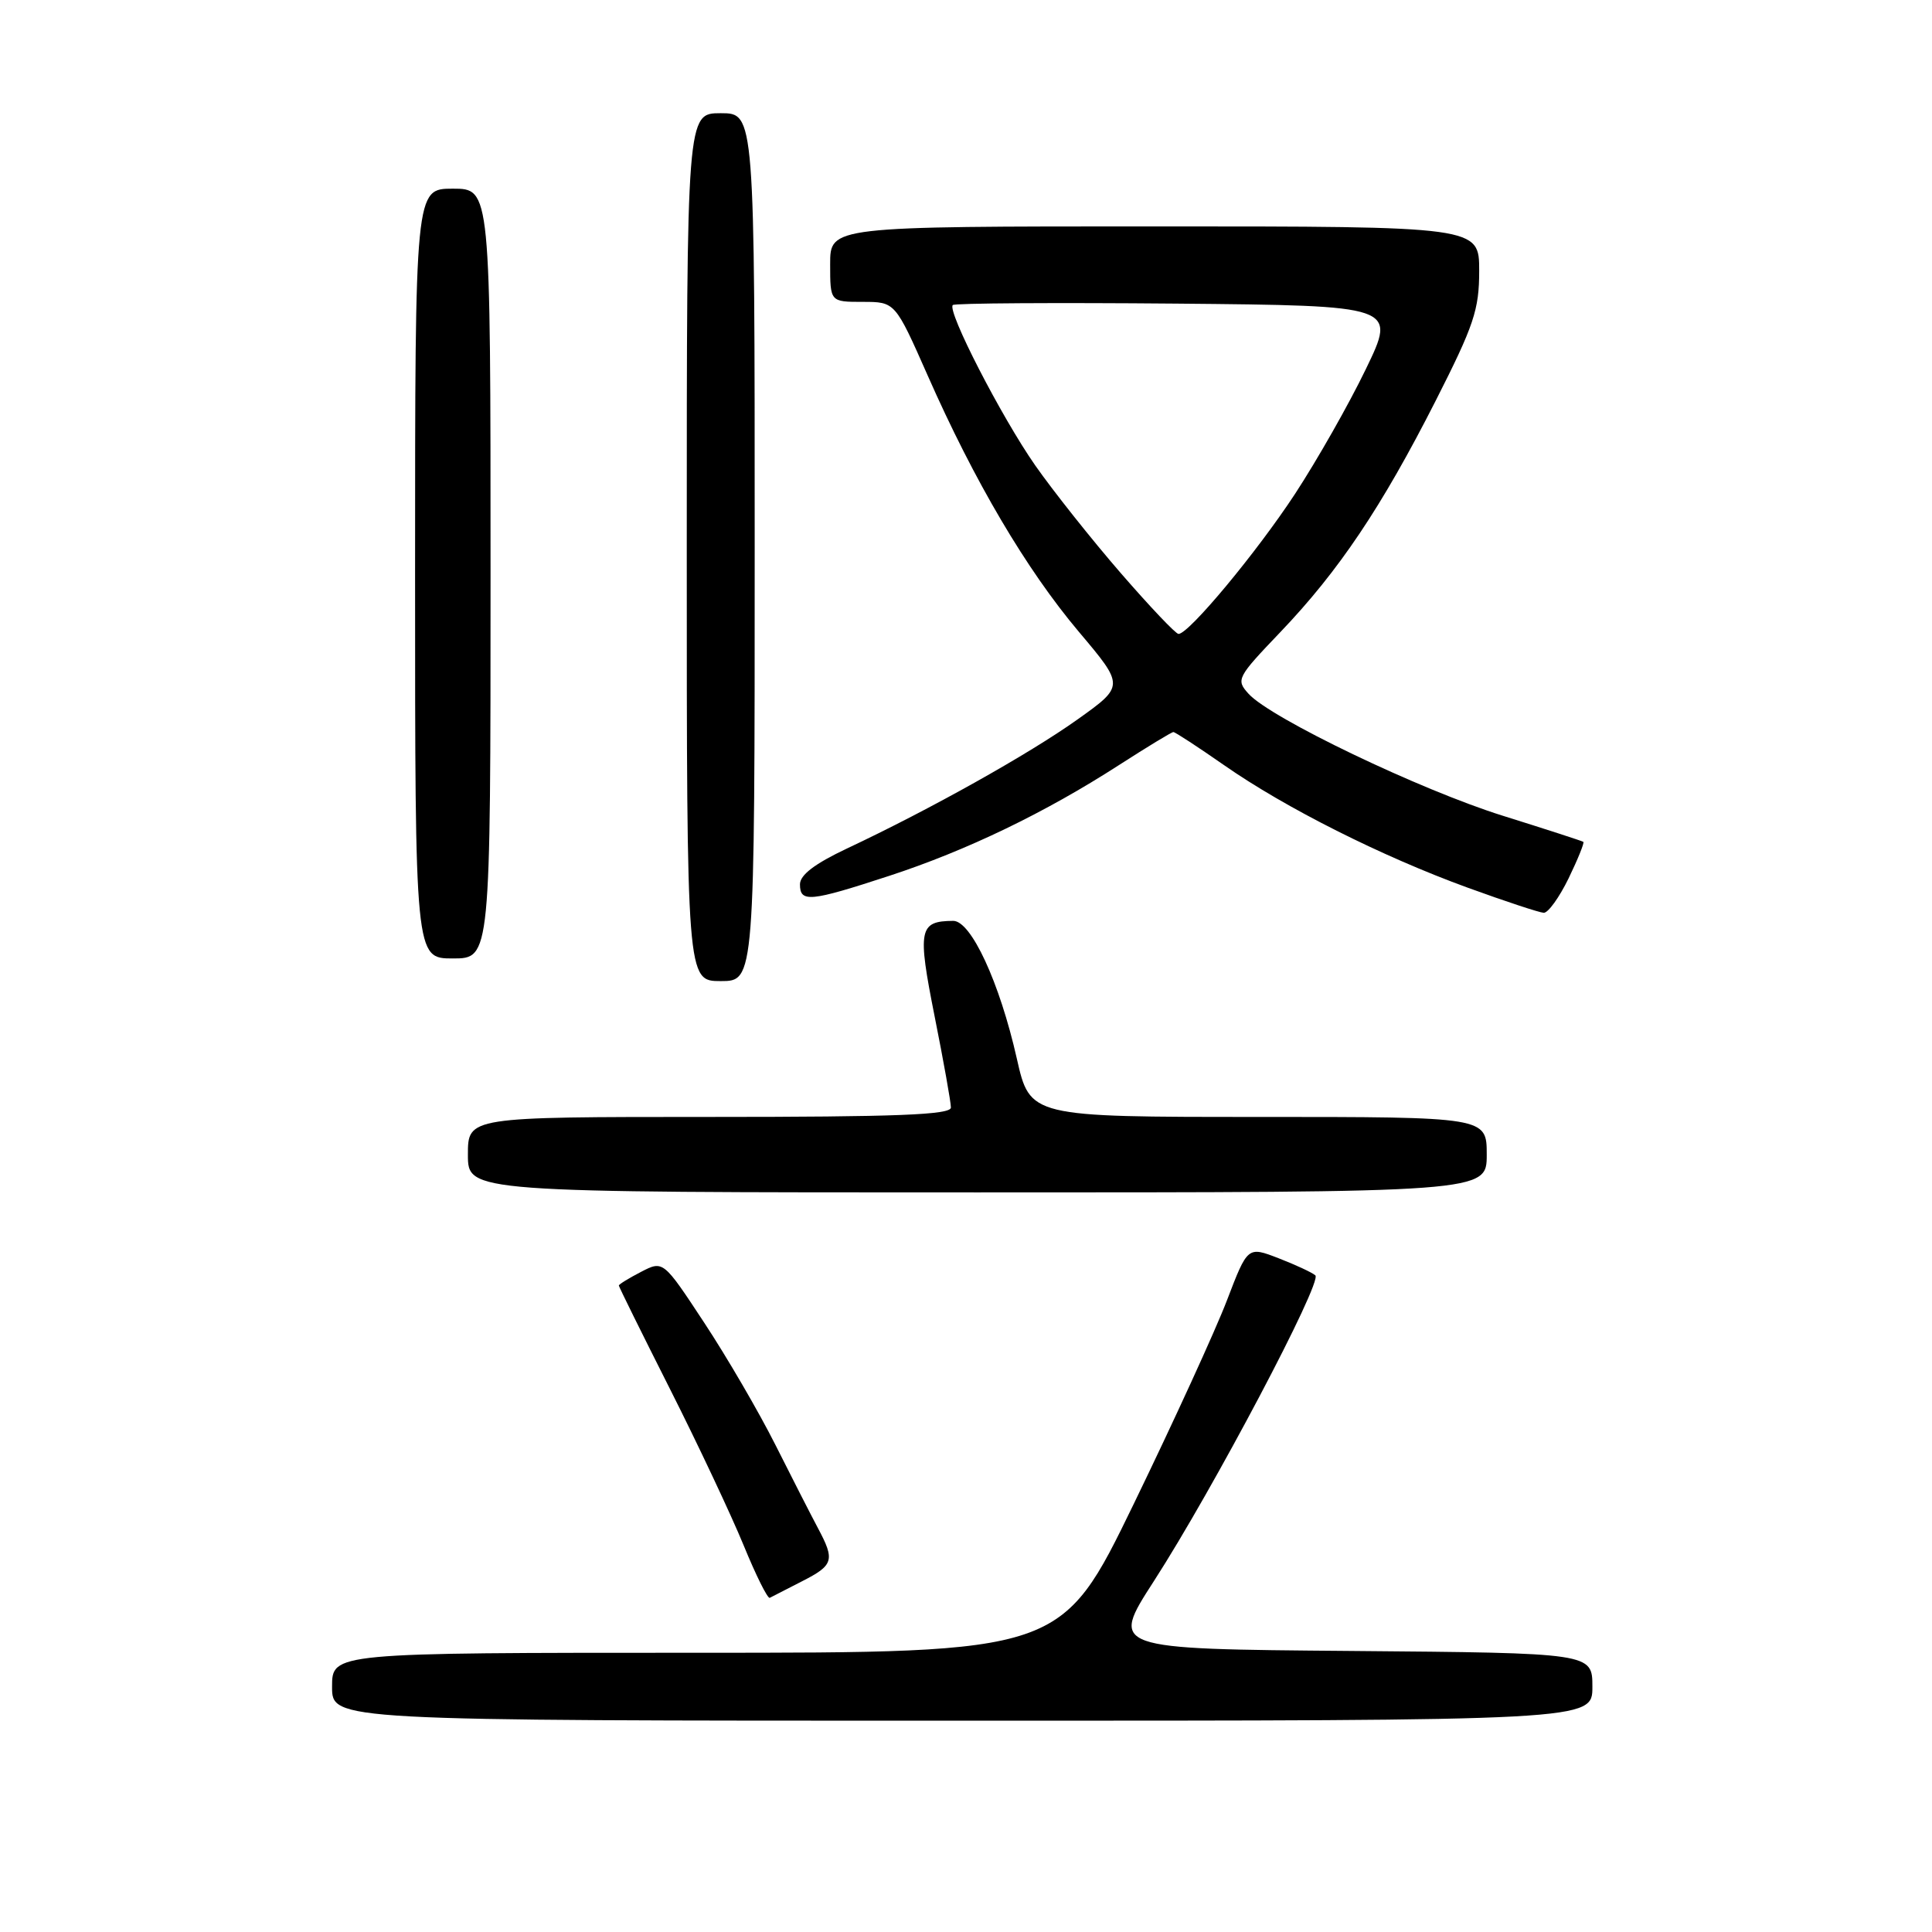 <?xml version="1.0" encoding="UTF-8" standalone="no"?>
<!DOCTYPE svg PUBLIC "-//W3C//DTD SVG 1.1//EN" "http://www.w3.org/Graphics/SVG/1.1/DTD/svg11.dtd" >
<svg xmlns="http://www.w3.org/2000/svg" xmlns:xlink="http://www.w3.org/1999/xlink" version="1.1" viewBox="0 0 256 256">
 <g >
 <path fill="currentColor"
d=" M 211.00 223.51 C 211.00 219.03 211.00 219.03 179.05 218.76 C 147.09 218.50 147.09 218.50 152.90 209.50 C 160.73 197.37 175.26 169.84 174.29 168.99 C 173.85 168.61 171.66 167.59 169.41 166.72 C 165.32 165.14 165.32 165.14 162.57 172.32 C 161.06 176.27 155.51 188.39 150.24 199.25 C 140.65 219.00 140.65 219.00 92.32 219.00 C 44.00 219.00 44.00 219.00 44.00 223.50 C 44.00 228.00 44.00 228.00 127.50 228.00 C 211.00 228.00 211.00 228.00 211.00 223.51 Z  M 106.25 209.54 C 110.46 207.40 110.66 206.75 108.39 202.50 C 107.51 200.85 104.98 195.90 102.77 191.50 C 100.56 187.10 96.30 179.79 93.31 175.26 C 87.88 167.01 87.88 167.01 84.94 168.53 C 83.32 169.37 82.00 170.18 82.00 170.34 C 82.00 170.50 85.05 176.67 88.78 184.06 C 92.51 191.45 96.89 200.76 98.53 204.75 C 100.16 208.73 101.72 211.87 102.00 211.72 C 102.28 211.57 104.19 210.59 106.25 209.54 Z  M 197.00 153.00 C 197.00 148.00 197.00 148.00 166.74 148.00 C 136.48 148.00 136.48 148.00 134.73 140.25 C 132.45 130.16 128.67 122.00 126.30 122.02 C 121.76 122.05 121.55 123.14 123.84 134.66 C 125.03 140.62 126.00 146.06 126.00 146.75 C 126.00 147.72 118.93 148.00 94.00 148.00 C 62.00 148.00 62.00 148.00 62.00 153.00 C 62.00 158.00 62.00 158.00 129.50 158.00 C 197.00 158.00 197.00 158.00 197.00 153.00 Z  M 100.00 72.50 C 100.00 15.00 100.00 15.00 95.50 15.00 C 91.00 15.00 91.00 15.00 91.00 72.50 C 91.00 130.00 91.00 130.00 95.50 130.00 C 100.00 130.00 100.00 130.00 100.00 72.50 Z  M 65.00 76.00 C 65.00 25.00 65.00 25.00 60.00 25.00 C 55.00 25.00 55.00 25.00 55.00 76.00 C 55.00 127.00 55.00 127.00 60.00 127.00 C 65.00 127.00 65.00 127.00 65.00 76.00 Z  M 207.85 116.38 C 209.08 113.84 209.96 111.66 209.80 111.55 C 209.63 111.43 204.85 109.88 199.16 108.10 C 188.19 104.67 168.37 95.17 165.44 91.93 C 163.75 90.06 163.89 89.79 169.66 83.75 C 177.39 75.66 183.07 67.20 190.22 53.13 C 195.31 43.10 196.00 41.06 196.00 35.88 C 196.00 30.00 196.00 30.00 153.00 30.00 C 110.00 30.00 110.00 30.00 110.00 35.00 C 110.00 40.00 110.00 40.00 114.31 40.00 C 118.61 40.00 118.61 40.00 122.92 49.75 C 129.12 63.80 135.99 75.45 142.94 83.70 C 149.01 90.89 149.01 90.89 142.75 95.35 C 136.32 99.93 123.22 107.26 112.23 112.43 C 107.95 114.45 106.00 115.94 106.00 117.18 C 106.00 119.62 107.30 119.50 117.81 116.06 C 128.09 112.70 138.48 107.69 148.28 101.37 C 152.01 98.97 155.25 97.00 155.48 97.00 C 155.71 97.00 158.74 98.98 162.20 101.39 C 170.31 107.05 183.12 113.49 194.50 117.63 C 199.45 119.43 203.97 120.92 204.55 120.95 C 205.13 120.98 206.61 118.92 207.85 116.38 Z  M 148.50 75.93 C 144.65 71.49 139.56 65.08 137.18 61.68 C 132.69 55.25 125.46 41.20 126.25 40.42 C 126.49 40.17 139.83 40.09 155.87 40.23 C 185.05 40.50 185.05 40.50 180.98 48.91 C 178.75 53.54 174.53 60.96 171.62 65.41 C 166.53 73.18 157.53 84.00 156.16 84.00 C 155.79 84.00 152.35 80.37 148.50 75.93 Z "/>
</g>
</svg>